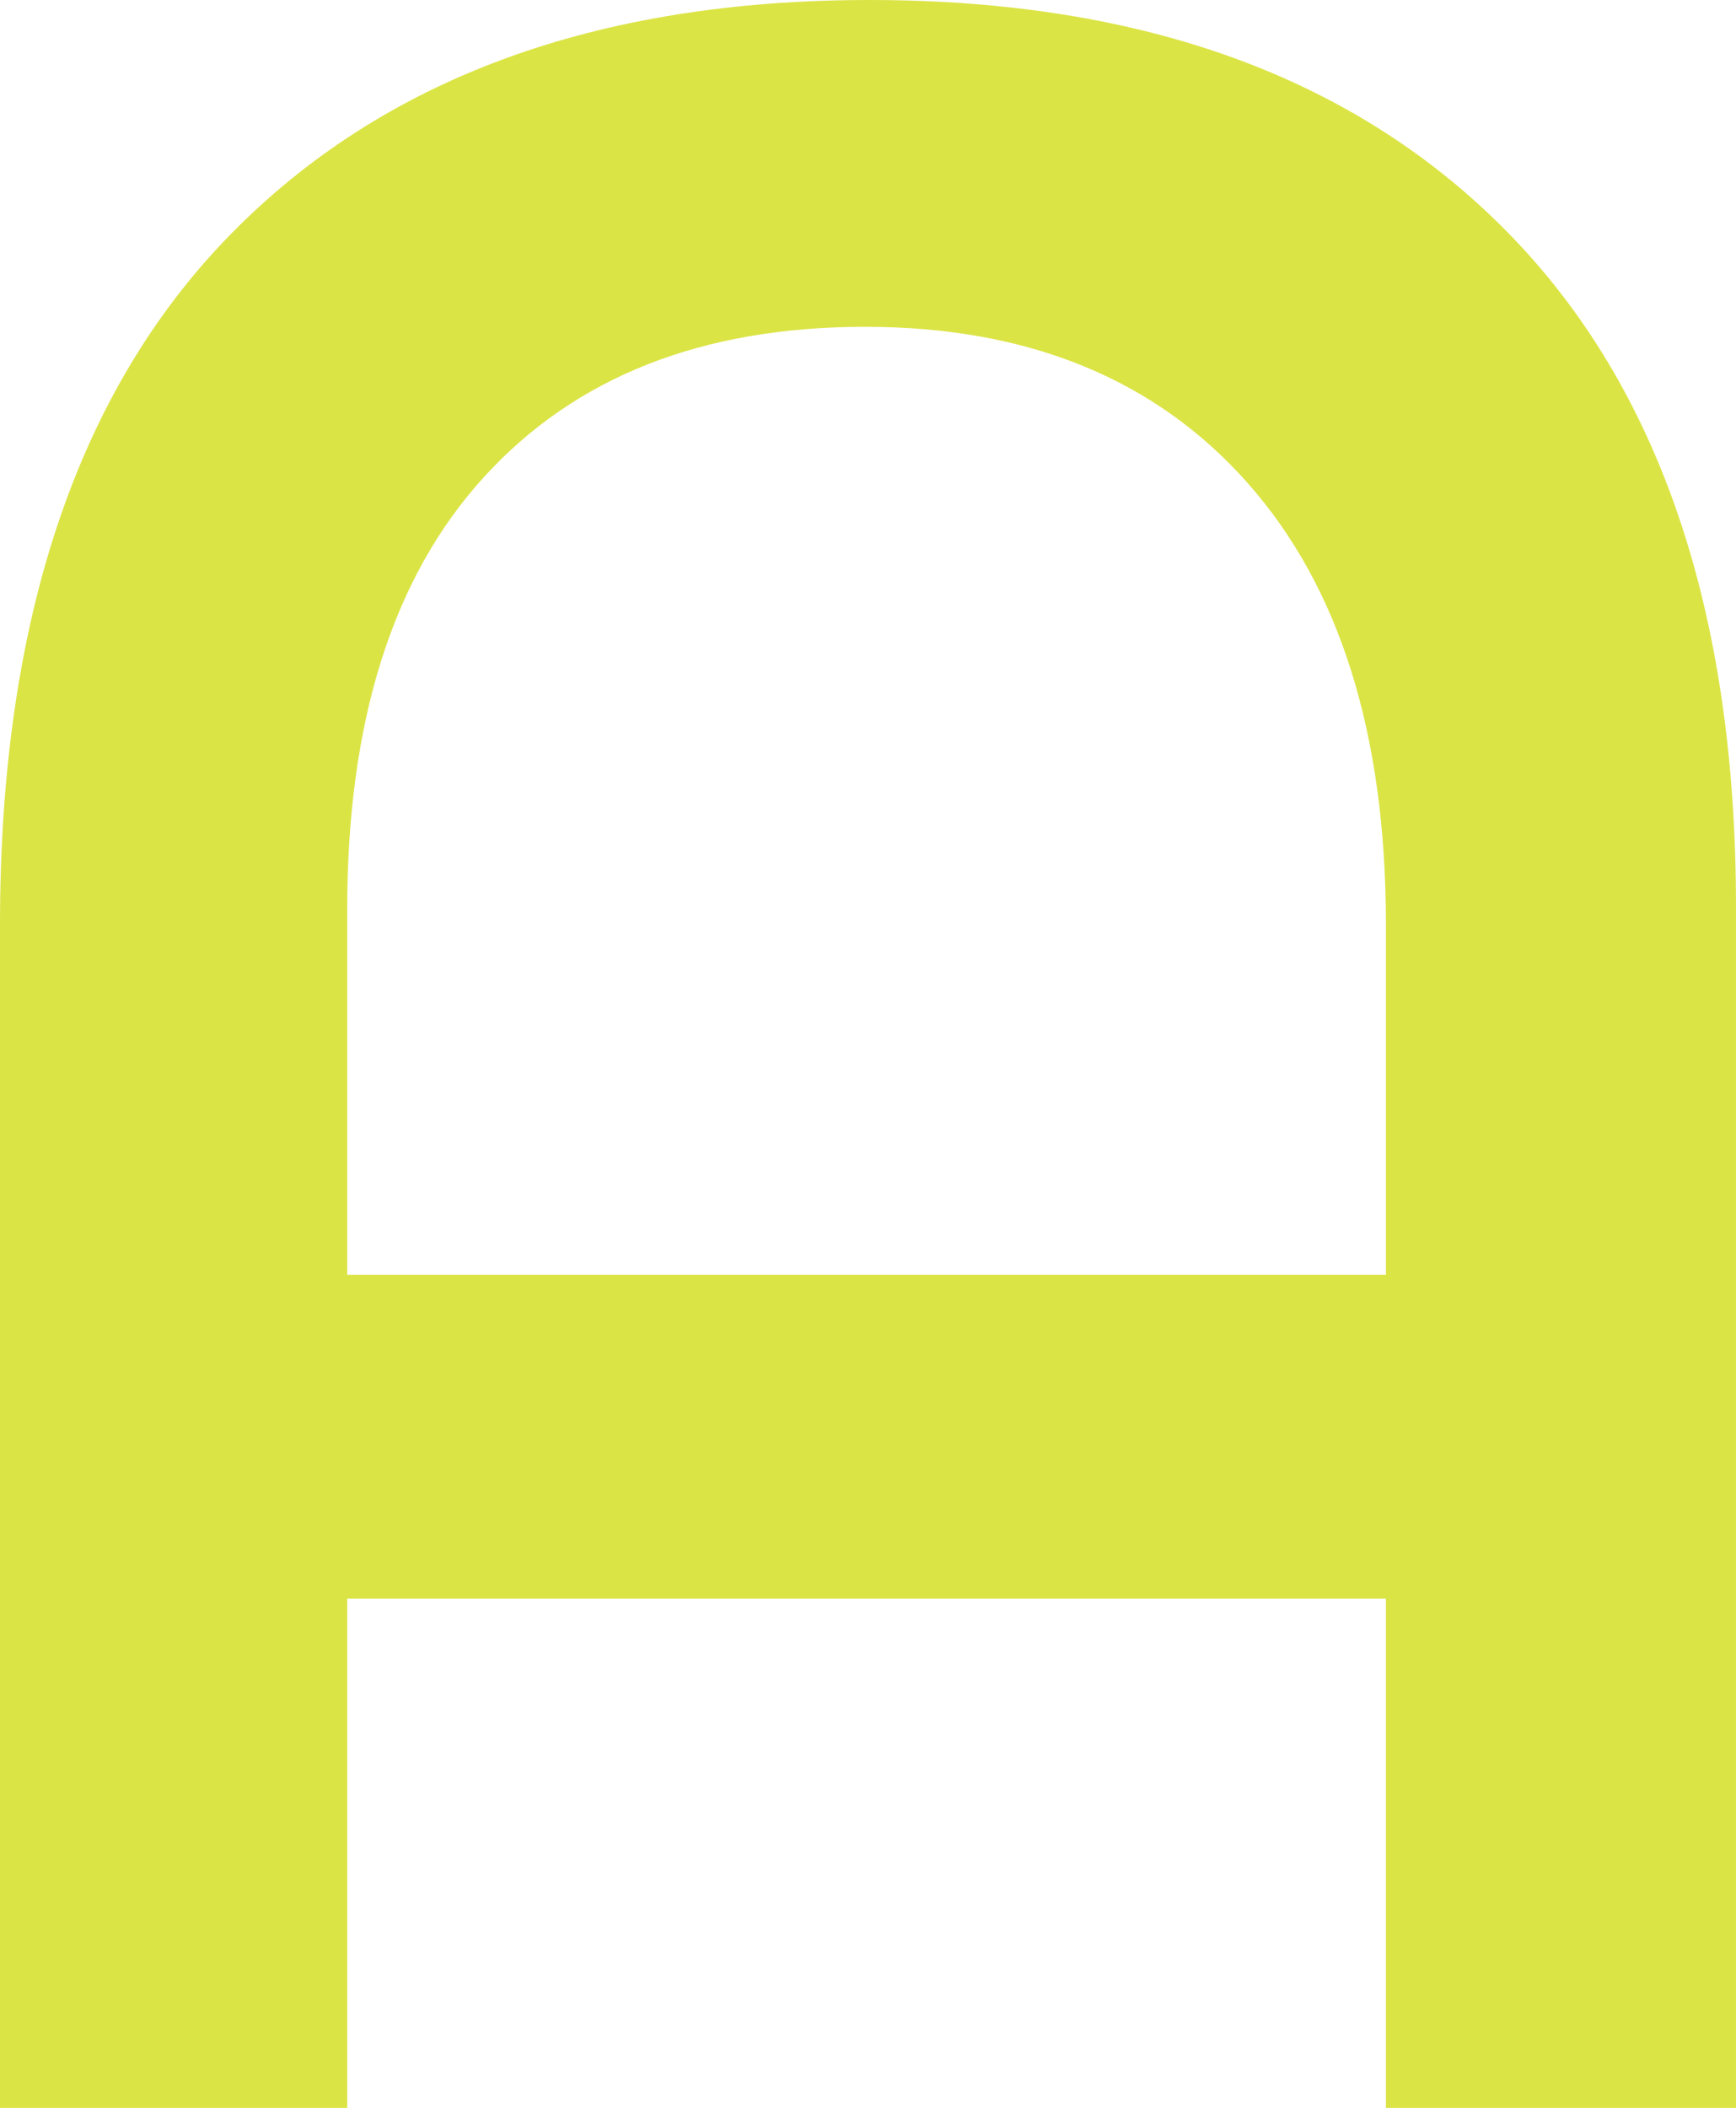 <svg version="1.1" id="图层_1" x="0px" y="0px" width="91.406px" height="110.926px" viewBox="0 0 91.406 110.926" enable-background="new 0 0 91.406 110.926" xml:space="preserve" xmlns="http://www.w3.org/2000/svg" xmlns:xlink="http://www.w3.org/1999/xlink" xmlns:xml="http://www.w3.org/XML/1998/namespace">
  <path fill="#DBE445" d="M79.395,12.241C71.394,4.082,60.188,0,45.78,0C31.368,0,20.143,4.131,12.081,12.393
	C4.024,20.656,0,32.743,0,48.646v62.279h18.281V84.123h54.691v26.803h18.433V47.719C91.406,32.227,87.402,20.399,79.395,12.241z
	 M72.973,67.082H18.281v-19.21c0-9.917,2.396-17.509,7.206-22.773c4.799-5.267,11.48-7.901,20.062-7.901
	c8.569,0,15.283,2.737,20.136,8.213c4.859,5.473,7.288,13.22,7.288,23.236V67.082z" class="color c1"/>
</svg>